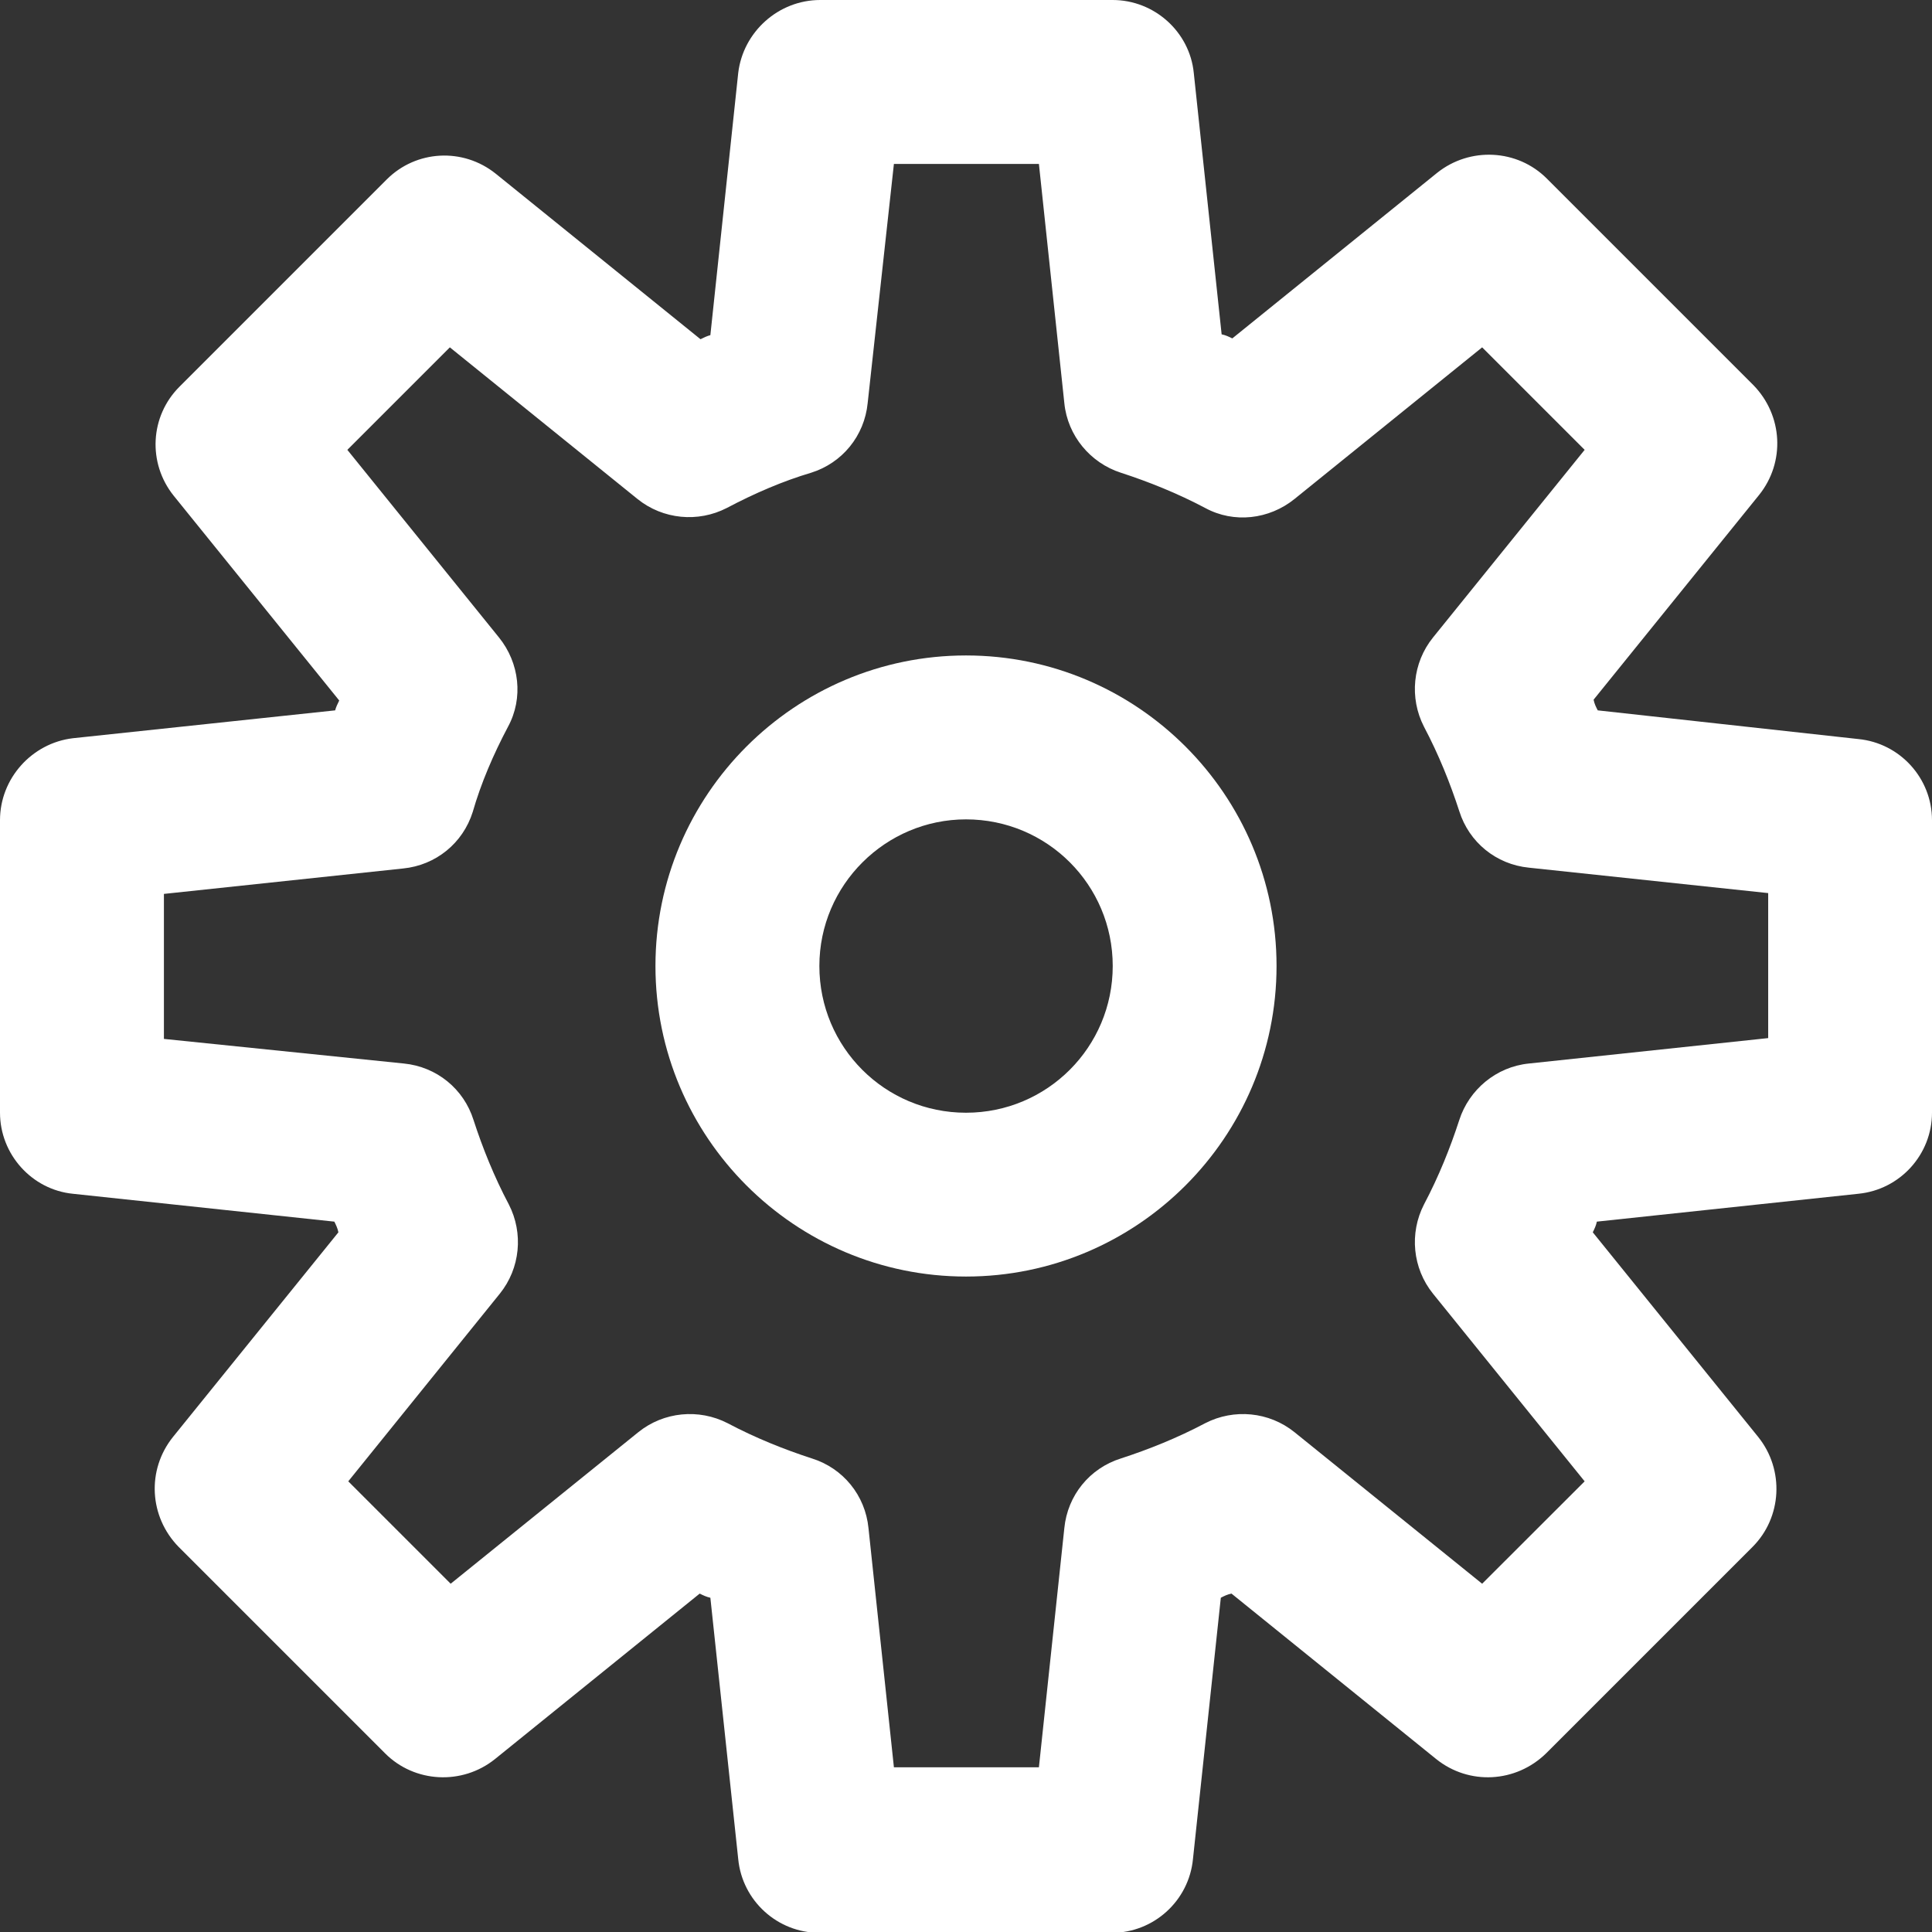 <svg width="19" height="19" viewBox="0 0 19 19" fill="none" xmlns="http://www.w3.org/2000/svg">
<rect x="0" y="0" width="19" height="19" fill="#333333" stroke="none"/>
<g clip-path="url(#clip0)">
<path d="M0.717 11.74L3.288 12.014C3.304 12.046 3.32 12.079 3.328 12.119L1.7 14.133C1.442 14.456 1.466 14.915 1.757 15.213L3.787 17.243C4.077 17.534 4.545 17.558 4.867 17.3L6.881 15.672C6.913 15.688 6.946 15.704 6.986 15.713L7.26 18.283C7.3 18.694 7.647 19.008 8.058 19.008H10.934C11.345 19.008 11.692 18.694 11.732 18.283L12.006 15.713C12.038 15.696 12.07 15.68 12.111 15.672L14.125 17.3C14.447 17.558 14.907 17.534 15.205 17.243L17.235 15.213C17.525 14.923 17.55 14.456 17.292 14.133L15.664 12.119C15.68 12.086 15.696 12.054 15.704 12.014L18.275 11.74C18.686 11.7 19 11.353 19 10.942V8.066C19 7.655 18.686 7.308 18.275 7.268L15.713 6.986C15.696 6.954 15.68 6.922 15.672 6.881L17.3 4.867C17.558 4.545 17.534 4.085 17.243 3.787L15.213 1.757C14.923 1.466 14.456 1.442 14.133 1.7L12.119 3.328C12.086 3.312 12.054 3.296 12.014 3.288L11.74 0.717C11.7 0.314 11.353 0 10.942 0H8.066C7.655 0 7.308 0.314 7.26 0.717L6.986 3.296C6.954 3.304 6.922 3.32 6.889 3.336L4.875 1.708C4.553 1.45 4.093 1.475 3.803 1.765L1.765 3.803C1.475 4.093 1.45 4.553 1.708 4.875L3.336 6.889C3.32 6.922 3.304 6.954 3.296 6.986L0.717 7.26C0.314 7.308 0 7.655 0 8.066V10.942C0 11.353 0.314 11.7 0.717 11.74ZM1.612 8.791L3.964 8.541C4.287 8.509 4.553 8.291 4.649 7.985C4.73 7.703 4.851 7.421 4.996 7.147C5.149 6.865 5.109 6.519 4.907 6.269L3.416 4.424L4.424 3.416L6.269 4.907C6.519 5.109 6.865 5.141 7.147 4.996C7.421 4.851 7.703 4.73 7.977 4.649C8.283 4.553 8.501 4.287 8.533 3.964L8.791 1.612H10.217L10.467 3.964C10.499 4.287 10.725 4.553 11.023 4.649C11.297 4.738 11.579 4.851 11.853 4.996C12.135 5.149 12.481 5.109 12.731 4.907L14.576 3.416L15.584 4.424L14.093 6.269C13.891 6.519 13.859 6.865 14.004 7.147C14.149 7.421 14.262 7.703 14.351 7.977C14.447 8.283 14.713 8.501 15.036 8.533L17.389 8.783V10.209L15.036 10.459C14.713 10.491 14.447 10.717 14.351 11.015C14.262 11.289 14.149 11.571 14.004 11.845C13.859 12.127 13.891 12.473 14.093 12.723L15.584 14.568L14.576 15.575L12.731 14.085C12.481 13.883 12.135 13.851 11.853 13.996C11.579 14.141 11.297 14.254 11.023 14.343C10.717 14.439 10.499 14.705 10.467 15.028L10.217 17.38H8.791L8.541 15.028C8.509 14.705 8.291 14.439 7.985 14.343C7.711 14.254 7.429 14.141 7.155 13.996C6.873 13.851 6.527 13.883 6.277 14.085L4.432 15.575L3.425 14.568L4.915 12.723C5.117 12.473 5.149 12.127 5.004 11.845C4.859 11.571 4.746 11.289 4.657 11.015C4.561 10.709 4.295 10.491 3.972 10.459L1.612 10.217V8.791Z" fill="white"/>
<path d="M9.5 12.554C11.184 12.554 12.554 11.184 12.554 9.5C12.554 7.816 11.184 6.446 9.5 6.446C7.816 6.446 6.446 7.816 6.446 9.5C6.446 11.184 7.816 12.554 9.5 12.554ZM9.5 8.058C10.298 8.058 10.943 8.702 10.943 9.5C10.943 10.298 10.298 10.943 9.5 10.943C8.702 10.943 8.058 10.298 8.058 9.5C8.058 8.702 8.71 8.058 9.5 8.058Z" fill="white"/>
</g>
<defs>
<clipPath id="clip0">
<rect width="19" height="19" fill="white"/>
</clipPath>
</defs>
</svg>
